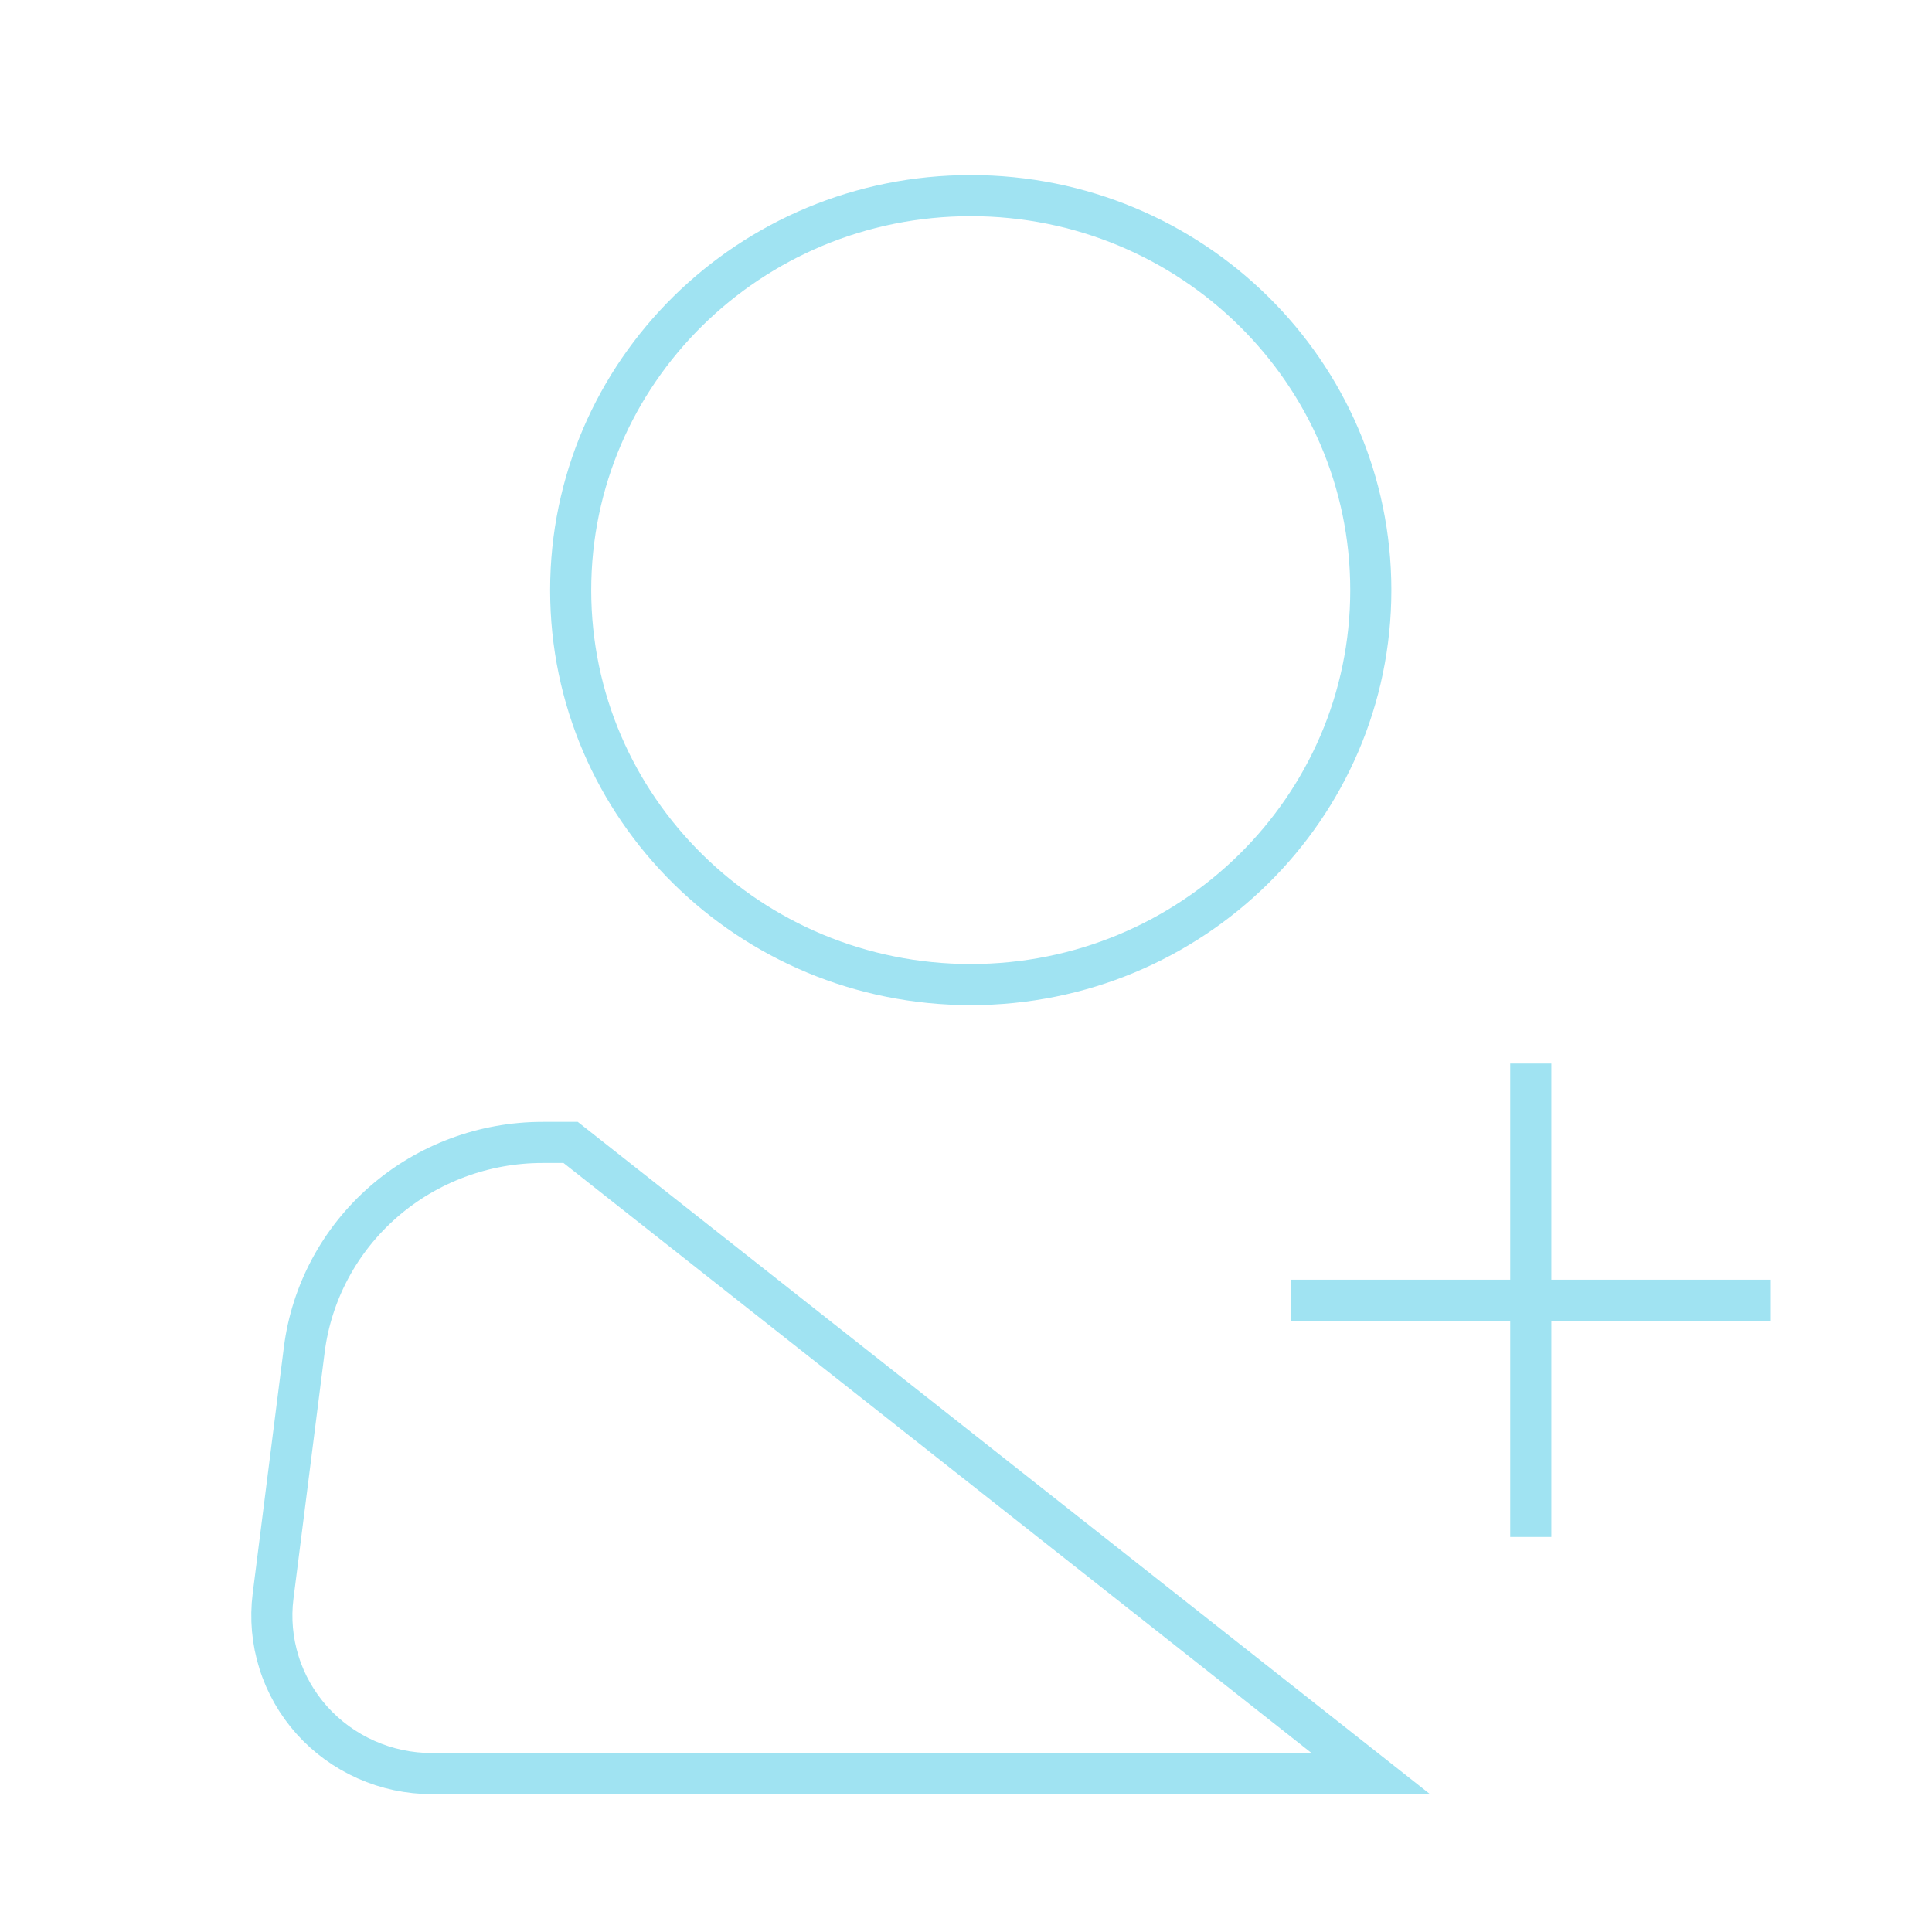 <svg width="35" height="35" viewBox="0 0 47 47" fill="none" xmlns="http://www.w3.org/2000/svg">
<g style="mix-blend-mode:darken">
<rect x="0.855" y="0.917" width="46.063" height="46.063" fill=""/>
</g>
<path d="M23.615 23.952C28.99 23.952 33.348 19.656 33.348 14.356C33.348 9.056 28.99 4.759 23.615 4.759C18.24 4.759 13.883 9.056 13.883 14.356C13.883 19.656 18.24 23.952 23.615 23.952Z" stroke="#A0E3F2" strokeWidth="2.657"/>
<path d="M31.401 31.631H43.08M33.347 43.146H10.507C9.955 43.147 9.409 43.031 8.906 42.807C8.403 42.583 7.954 42.257 7.588 41.849C7.223 41.441 6.949 40.961 6.787 40.44C6.624 39.92 6.575 39.372 6.643 38.832L7.402 32.836C7.579 31.443 8.266 30.162 9.333 29.233C10.4 28.304 11.775 27.792 13.199 27.792H13.882L33.347 43.146ZM37.24 25.873V37.389V25.873Z" stroke="#A0E3F2" strokeWidth="2.657" strokeLinecap="round" strokeLinejoin="round"/>
</svg>
